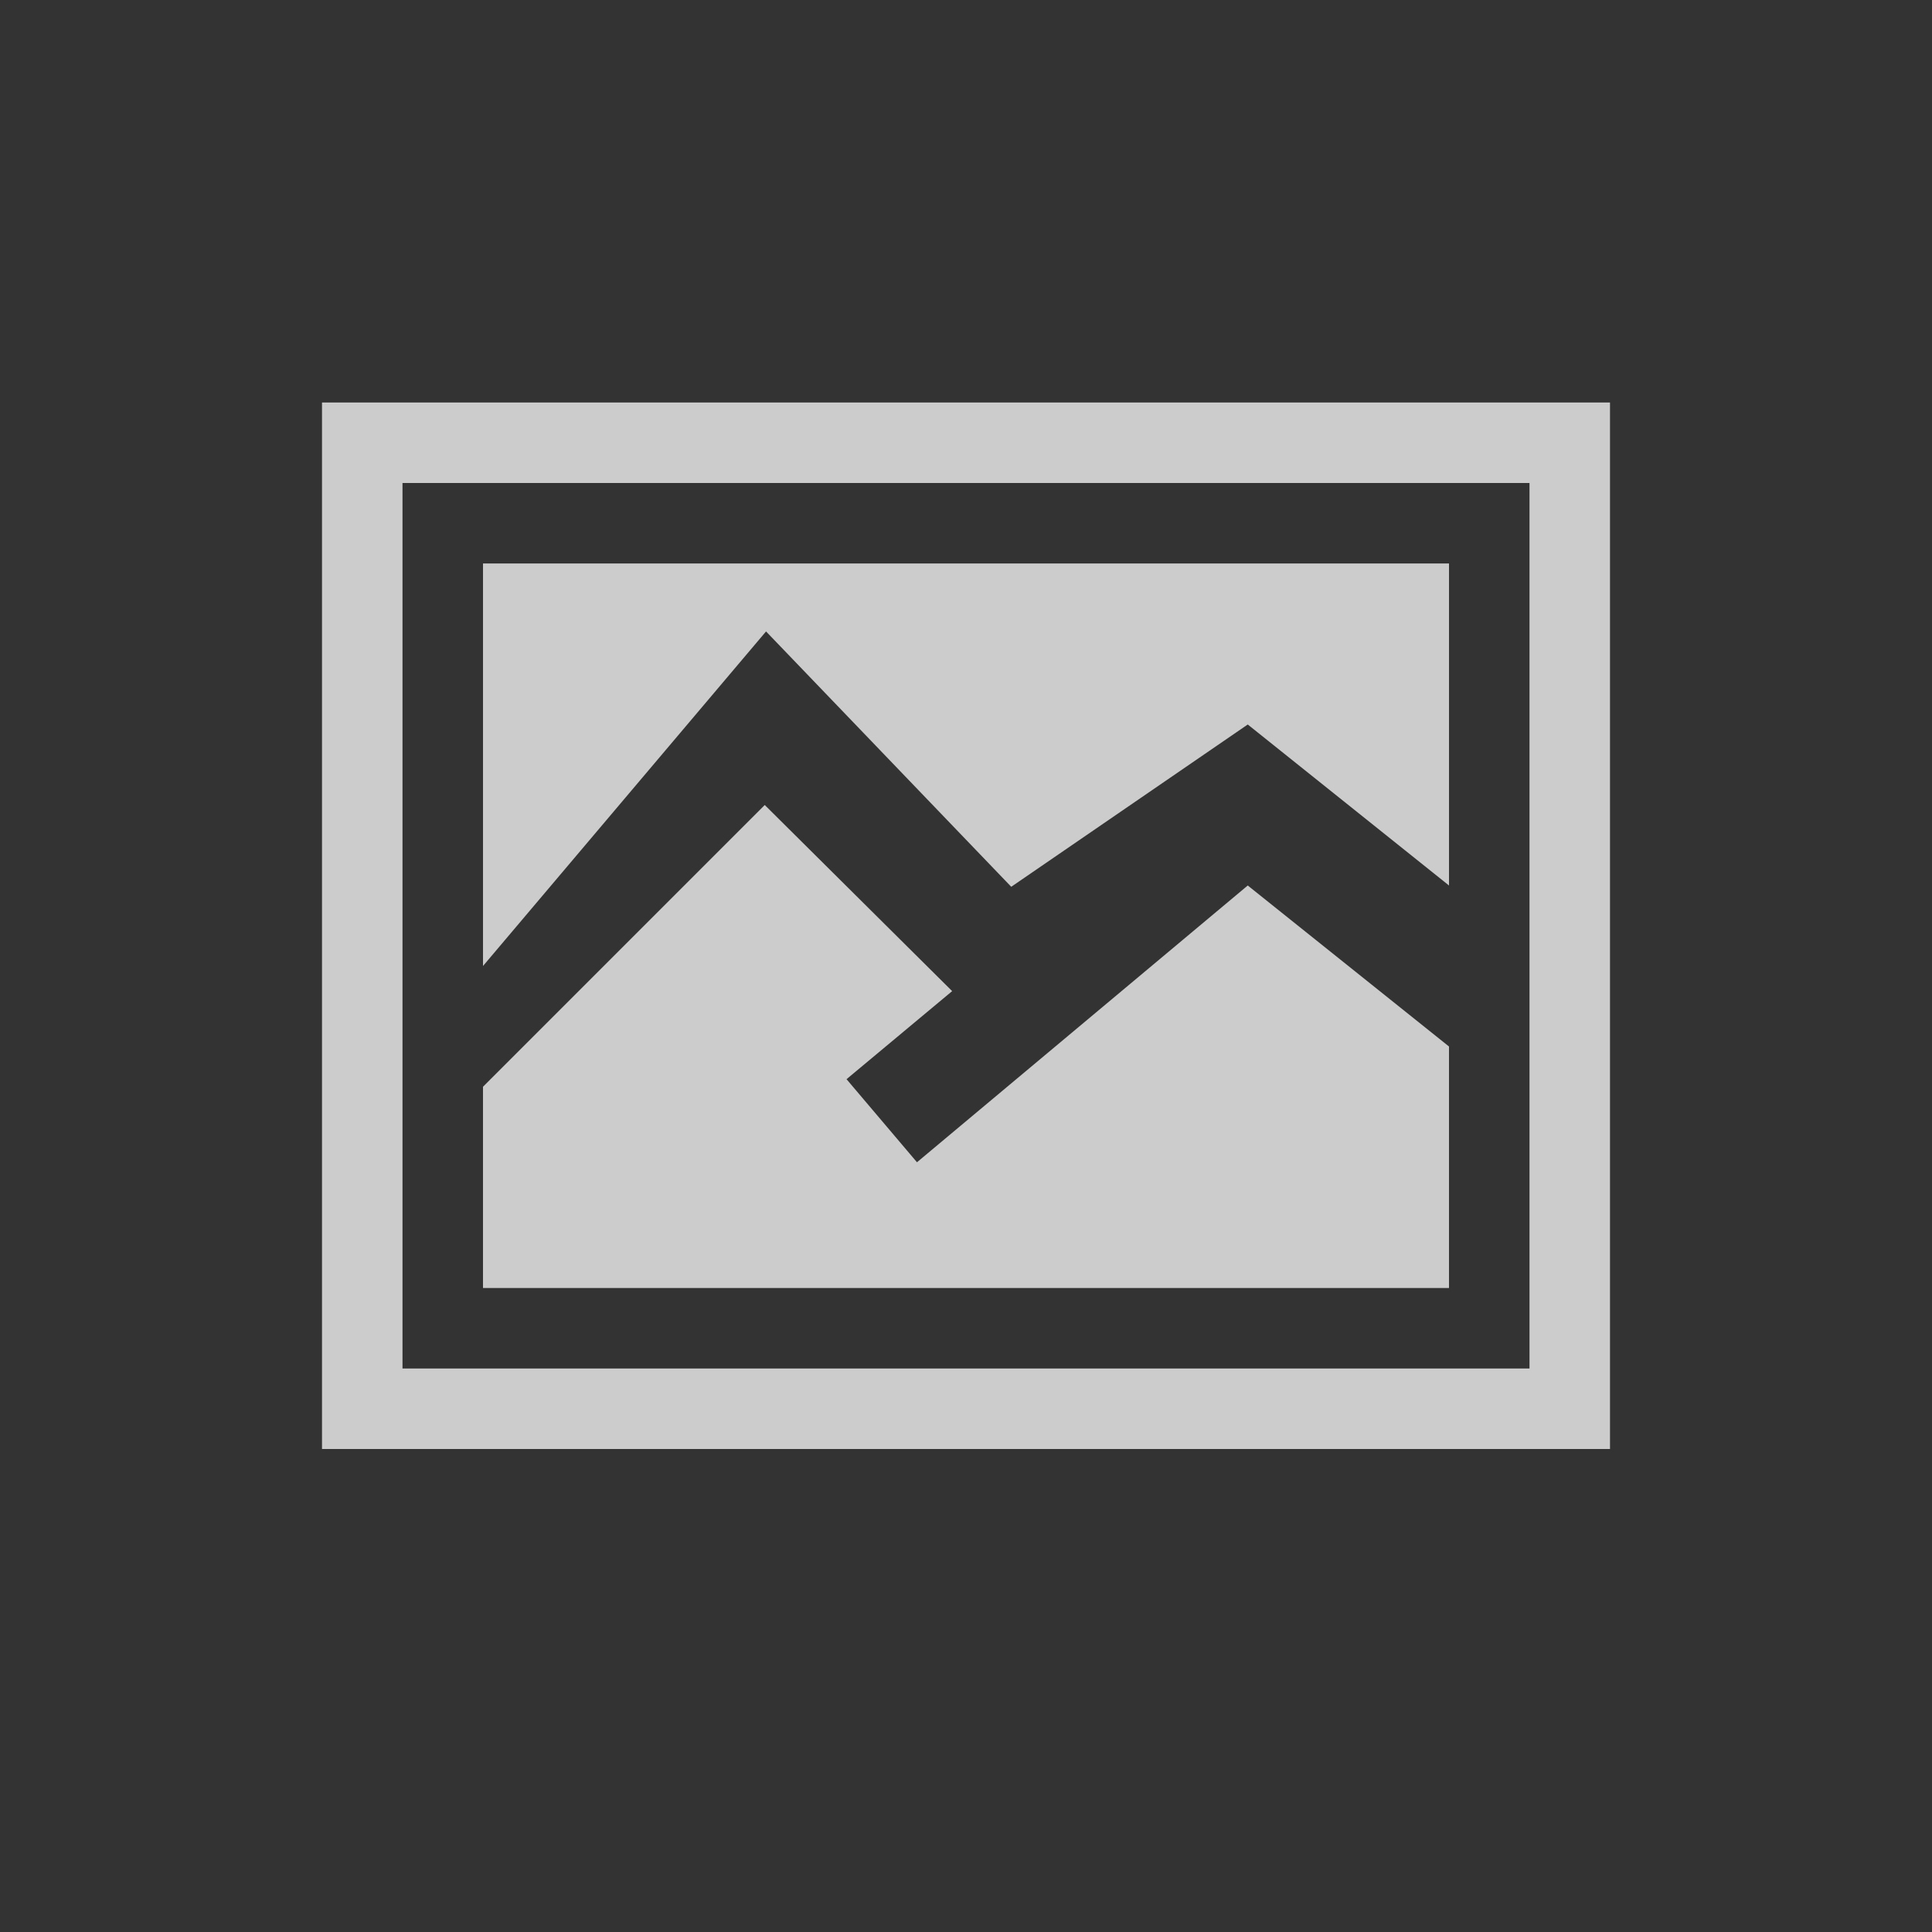 <?xml version="1.0" encoding="utf-8"?>
<svg xmlns="http://www.w3.org/2000/svg" width="24" height="24" viewBox="0 0 24 24">
    <rect x="0" y="0" width="24" height="24" fill="#333333" stroke="none"/>
    <g id="image-frame" style="opacity:0.75;fill:white;">
        <path id="frame" d="M4 5v13h16v-13zm15 12h-14v-11h14z"/>
        <path id="mountains" d="M9.5 10l2.328 2.312-1.312 1.094.875 1.032 4.109-3.438 2.5 2v3h-12v-2.5z"/>
        <path id="sky" d="M9.516 7.844l3.046 3.172 2.938-2.016 2.5 2v-4h-12v5z"/>
    </g>
</svg>
